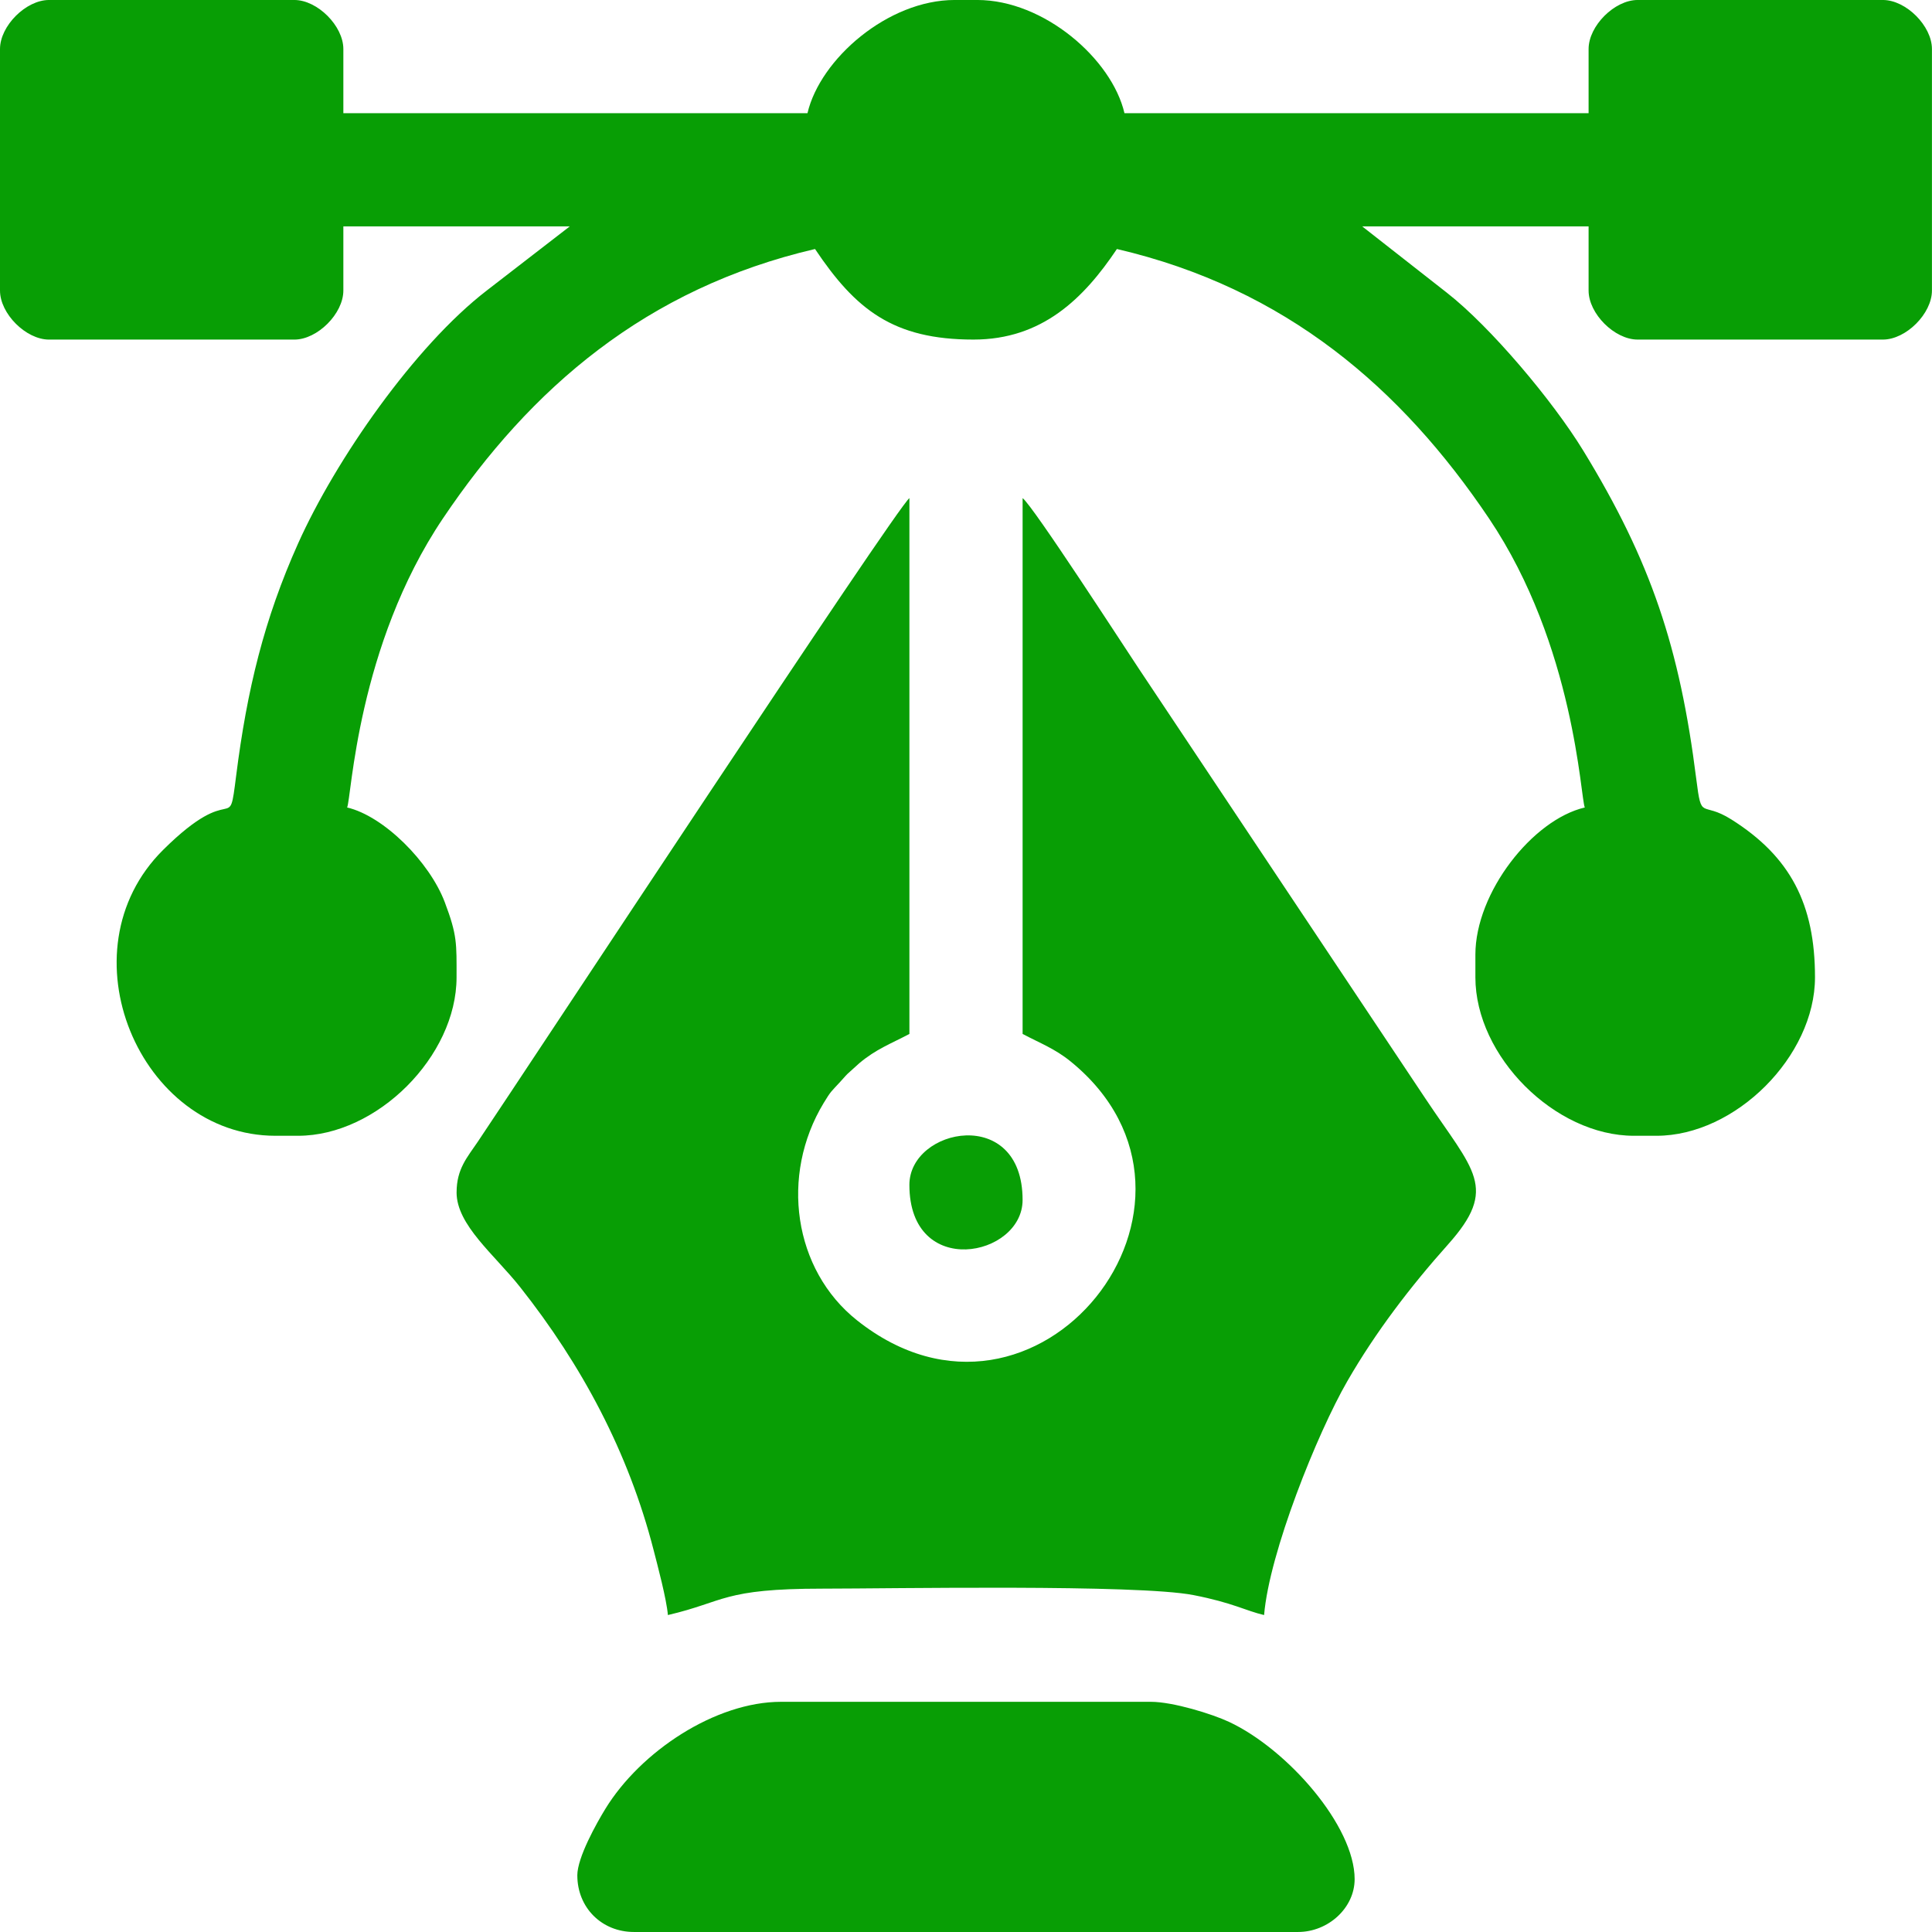<?xml version="1.0" encoding="UTF-8"?>
<!DOCTYPE svg PUBLIC "-//W3C//DTD SVG 1.1//EN" "http://www.w3.org/Graphics/SVG/1.1/DTD/svg11.dtd">
<!-- Creator: CorelDRAW 2020 (64 Bit) -->
<svg xmlns="http://www.w3.org/2000/svg" xml:space="preserve" width="144.51mm" height="144.51mm" version="1.1" style="shape-rendering:geometricPrecision; text-rendering:geometricPrecision; image-rendering:optimizeQuality; fill-rule:evenodd; clip-rule:evenodd"
viewBox="0 0 1159.68 1159.68"
 xmlns:xlink="http://www.w3.org/1999/xlink"
 xmlns:xodm="http://www.corel.com/coreldraw/odm/2003">
 <defs>
  <style type="text/css">
   <![CDATA[
    .fil0 {fill:#089E05}
   ]]>
  </style>
 </defs>
 <g id="Camada_x0020_1">
  <g id="_2985584307792">
   <path class="fil0" d="M-0 29.44l0 144.96c0,13.89 15.56,29.44 29.44,29.44l147.22 0c13.89,0 29.44,-15.56 29.44,-29.44l0 -38.51 135.9 0 -49.83 38.5c-43.3,33.35 -90.69,101.56 -113.22,151.78 -20.36,45.41 -30.66,87.74 -37.2,139.47 -4.7,37.21 -0.35,1.37 -43.83,44.51 -61.2,60.71 -14.08,171.6 67.41,171.6l13.59 0c47.38,0 95.13,-47.74 95.13,-95.13 0,-20.28 0.48,-25.1 -7.06,-45.04 -9.18,-24.3 -36.7,-51.78 -58.63,-56.89 2.58,-5.37 5.97,-96.89 57.52,-173.51 52.58,-78.16 122,-138.1 223.34,-161.71 24.36,36.37 46.89,54.36 95.13,54.36 41.24,0 66.23,-24.73 86.07,-54.36 101.34,23.61 170.76,83.54 223.34,161.71 51.54,76.62 54.94,168.14 57.52,173.51 -31.41,7.32 -65.68,51.1 -65.68,88.34l0 13.59c0,47.39 47.74,95.13 95.13,95.13l13.59 0c47.38,0 95.13,-47.74 95.13,-95.13 0,-43.91 -14.78,-72.43 -50.21,-94.75 -18.23,-11.48 -17.82,1.44 -21.05,-24.25 -9.92,-78.75 -27.14,-130.63 -67.85,-197.15 -18.35,-29.98 -55.58,-74.23 -81.89,-94.79l-50.8 -39.8 135.9 0 0 38.51c0,13.89 15.56,29.44 29.44,29.44l147.22 0c13.89,0 29.44,-15.56 29.44,-29.44l0 -144.96c0,-13.89 -15.56,-29.44 -29.44,-29.44l-147.22 0c-13.89,0 -29.44,15.56 -29.44,29.44l0 38.51 -278.59 0c-7.57,-32.5 -48.29,-67.95 -88.34,-67.95l-13.59 0c-40.05,0 -80.76,35.45 -88.34,67.95l-278.59 0 0 -38.51c0,-13.89 -15.56,-29.44 -29.44,-29.44l-147.22 0c-13.89,0 -29.44,15.56 -29.44,29.44z"/>
   <path class="fil0" d="M274.06 715.74c0,19.62 22.85,37.48 38.21,56.92 36.87,46.63 64.98,99.01 80.06,157.77 2.26,8.8 7.77,29.36 8.57,39 34.5,-8.04 32.55,-15.85 92.86,-15.85 41.29,0 188.83,-2.72 222.63,3.87 23.68,4.62 31.33,9.41 42.38,11.98 3.12,-37.45 31.92,-109.09 49.93,-140.33 17.07,-29.62 37.92,-56.84 60.53,-82.17 30.4,-34.05 15.38,-44.01 -13.51,-87.35l-103.29 -154.92c-23.32,-34.98 -45.53,-68.3 -68.85,-103.29 -8.97,-13.45 -63.61,-97.87 -69.76,-102.38l0 321.63c10.47,5.54 19.42,8.87 28.8,16.5 103.58,84.22 -20.18,241.28 -128.21,155.39 -38.17,-30.35 -46.31,-87.01 -19.98,-130.47 4.44,-7.33 4.39,-6.64 9.94,-12.71l3.22 -3.58c0.32,-0.34 0.79,-0.82 1.11,-1.15l7.14 -6.45c10.16,-8.51 18.57,-11.47 30.03,-17.53l0 -321.63c-7.74,5.67 -229.49,342.32 -259.12,386.4 -6.19,9.21 -12.68,16.13 -12.68,30.36z"/>
   <path class="fil0" d="M346.54 1125.7c0,19.34 14.64,33.97 33.97,33.97l398.64 0c18.11,0 33.97,-14.44 33.97,-31.71 0,-31.93 -40.31,-78 -75.44,-94.43 -9.96,-4.66 -33.53,-12.02 -46.87,-12.02l-221.97 0c-39.35,0 -84.34,29.72 -105.53,64.35 -5.08,8.3 -16.78,29.03 -16.78,39.84z"/>
   <path class="fil0" d="M545.86 711.21c0,56.9 67.95,43.38 67.95,9.06 0,-56.9 -67.95,-43.38 -67.95,-9.06z"/>
  </g>
 </g>
</svg>

